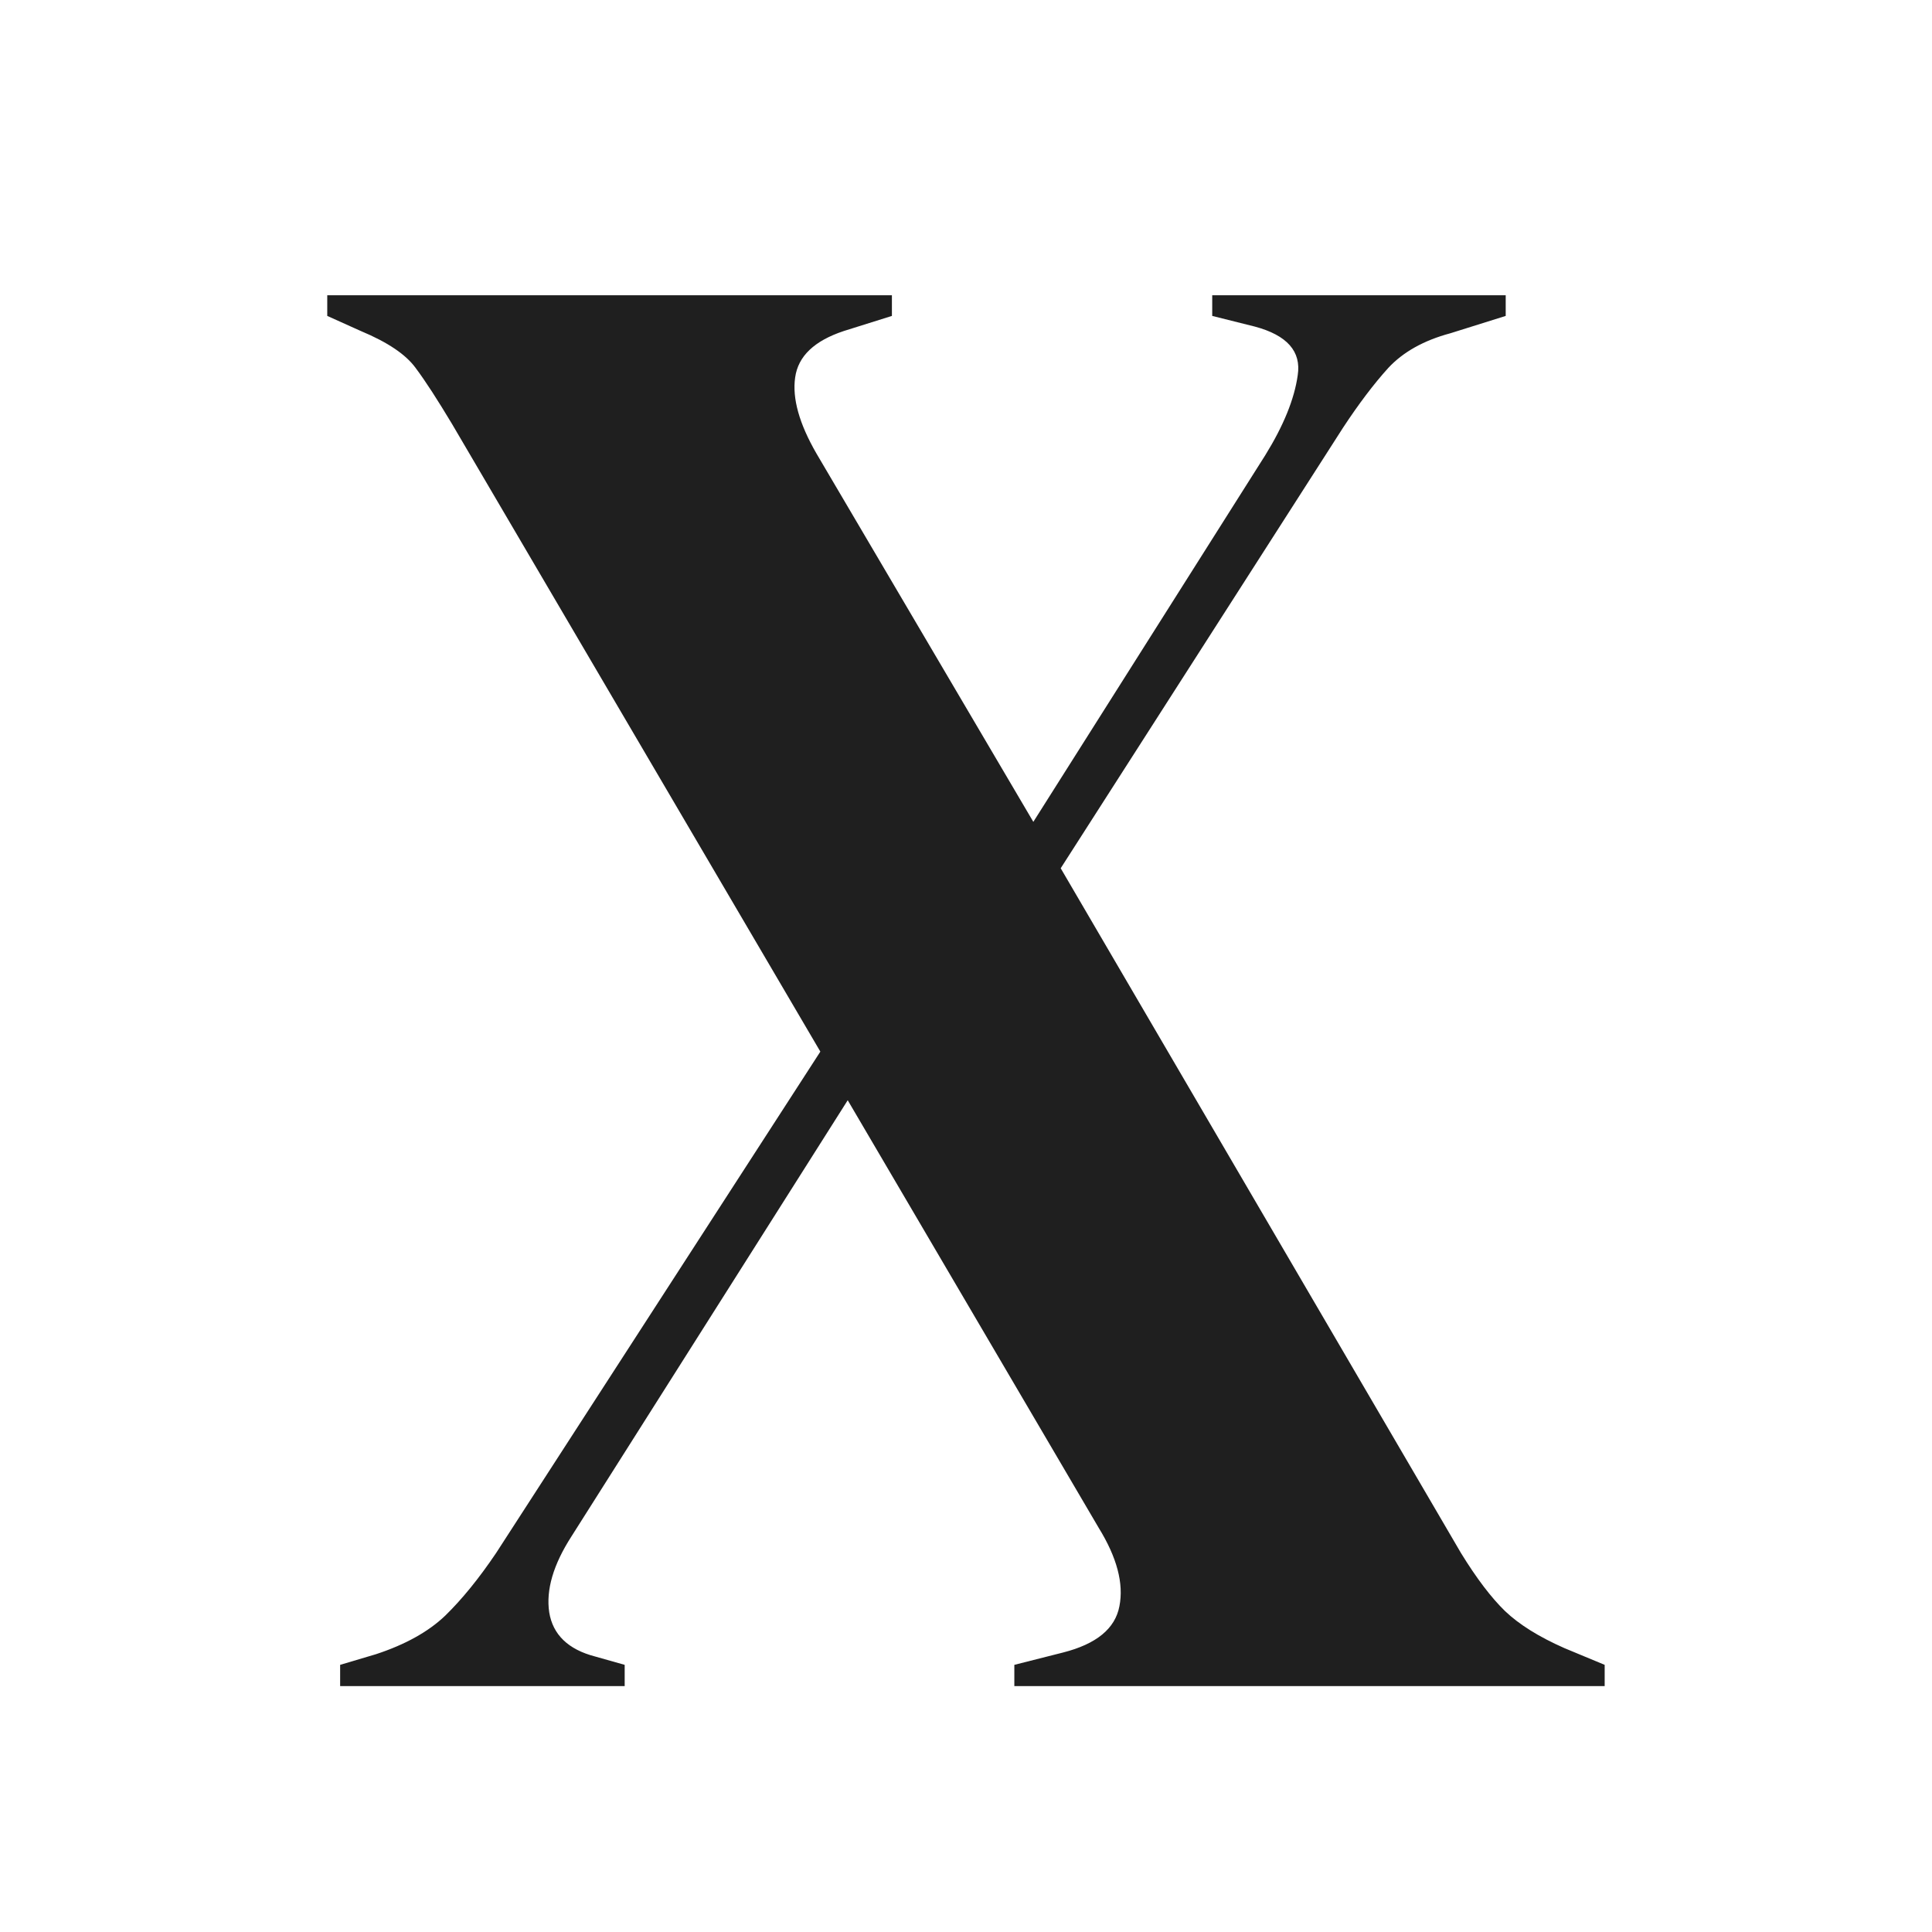 <svg xmlns="http://www.w3.org/2000/svg" xmlns:xlink="http://www.w3.org/1999/xlink" width="72" zoomAndPan="magnify" viewBox="0 0 54 54" height="72" preserveAspectRatio="xMidYMid meet" version="1.0"><defs><g/></defs><g fill="#1f1f1f" fill-opacity="1"><g transform="translate(8.913, 47.127)"><g><path d="M 0.594 0 L 0.594 -0.594 L 1.594 -0.891 C 2.414 -1.16 3.062 -1.52 3.531 -1.969 C 4 -2.426 4.473 -3.008 4.953 -3.719 L 14.016 -17.734 L 3.719 -35.281 C 3.32 -35.945 2.984 -36.469 2.703 -36.844 C 2.43 -37.219 1.922 -37.562 1.172 -37.875 L 0.234 -38.297 L 0.234 -38.875 L 16.016 -38.875 L 16.016 -38.297 L 14.672 -37.875 C 13.848 -37.602 13.395 -37.172 13.312 -36.578 C 13.227 -35.992 13.426 -35.285 13.906 -34.453 L 19.969 -24.156 L 26.453 -34.406 C 26.961 -35.227 27.266 -35.973 27.359 -36.641 C 27.461 -37.305 27.062 -37.758 26.156 -38 L 24.969 -38.297 L 24.969 -38.875 L 33.172 -38.875 L 33.172 -38.297 L 31.625 -37.812 C 30.883 -37.613 30.305 -37.289 29.891 -36.844 C 29.484 -36.395 29.062 -35.836 28.625 -35.172 L 20.734 -22.859 L 31.922 -3.719 C 32.359 -3.008 32.77 -2.469 33.156 -2.094 C 33.551 -1.719 34.102 -1.375 34.812 -1.062 L 35.938 -0.594 L 35.938 0 L 19.438 0 L 19.438 -0.594 L 20.797 -0.938 C 21.734 -1.176 22.258 -1.609 22.375 -2.234 C 22.5 -2.867 22.305 -3.598 21.797 -4.422 L 14.781 -16.375 L 7.062 -4.188 C 6.551 -3.395 6.344 -2.688 6.438 -2.062 C 6.539 -1.438 6.969 -1.023 7.719 -0.828 L 8.547 -0.594 L 8.547 0 Z M 0.594 0 "/></g></g></g></svg>
